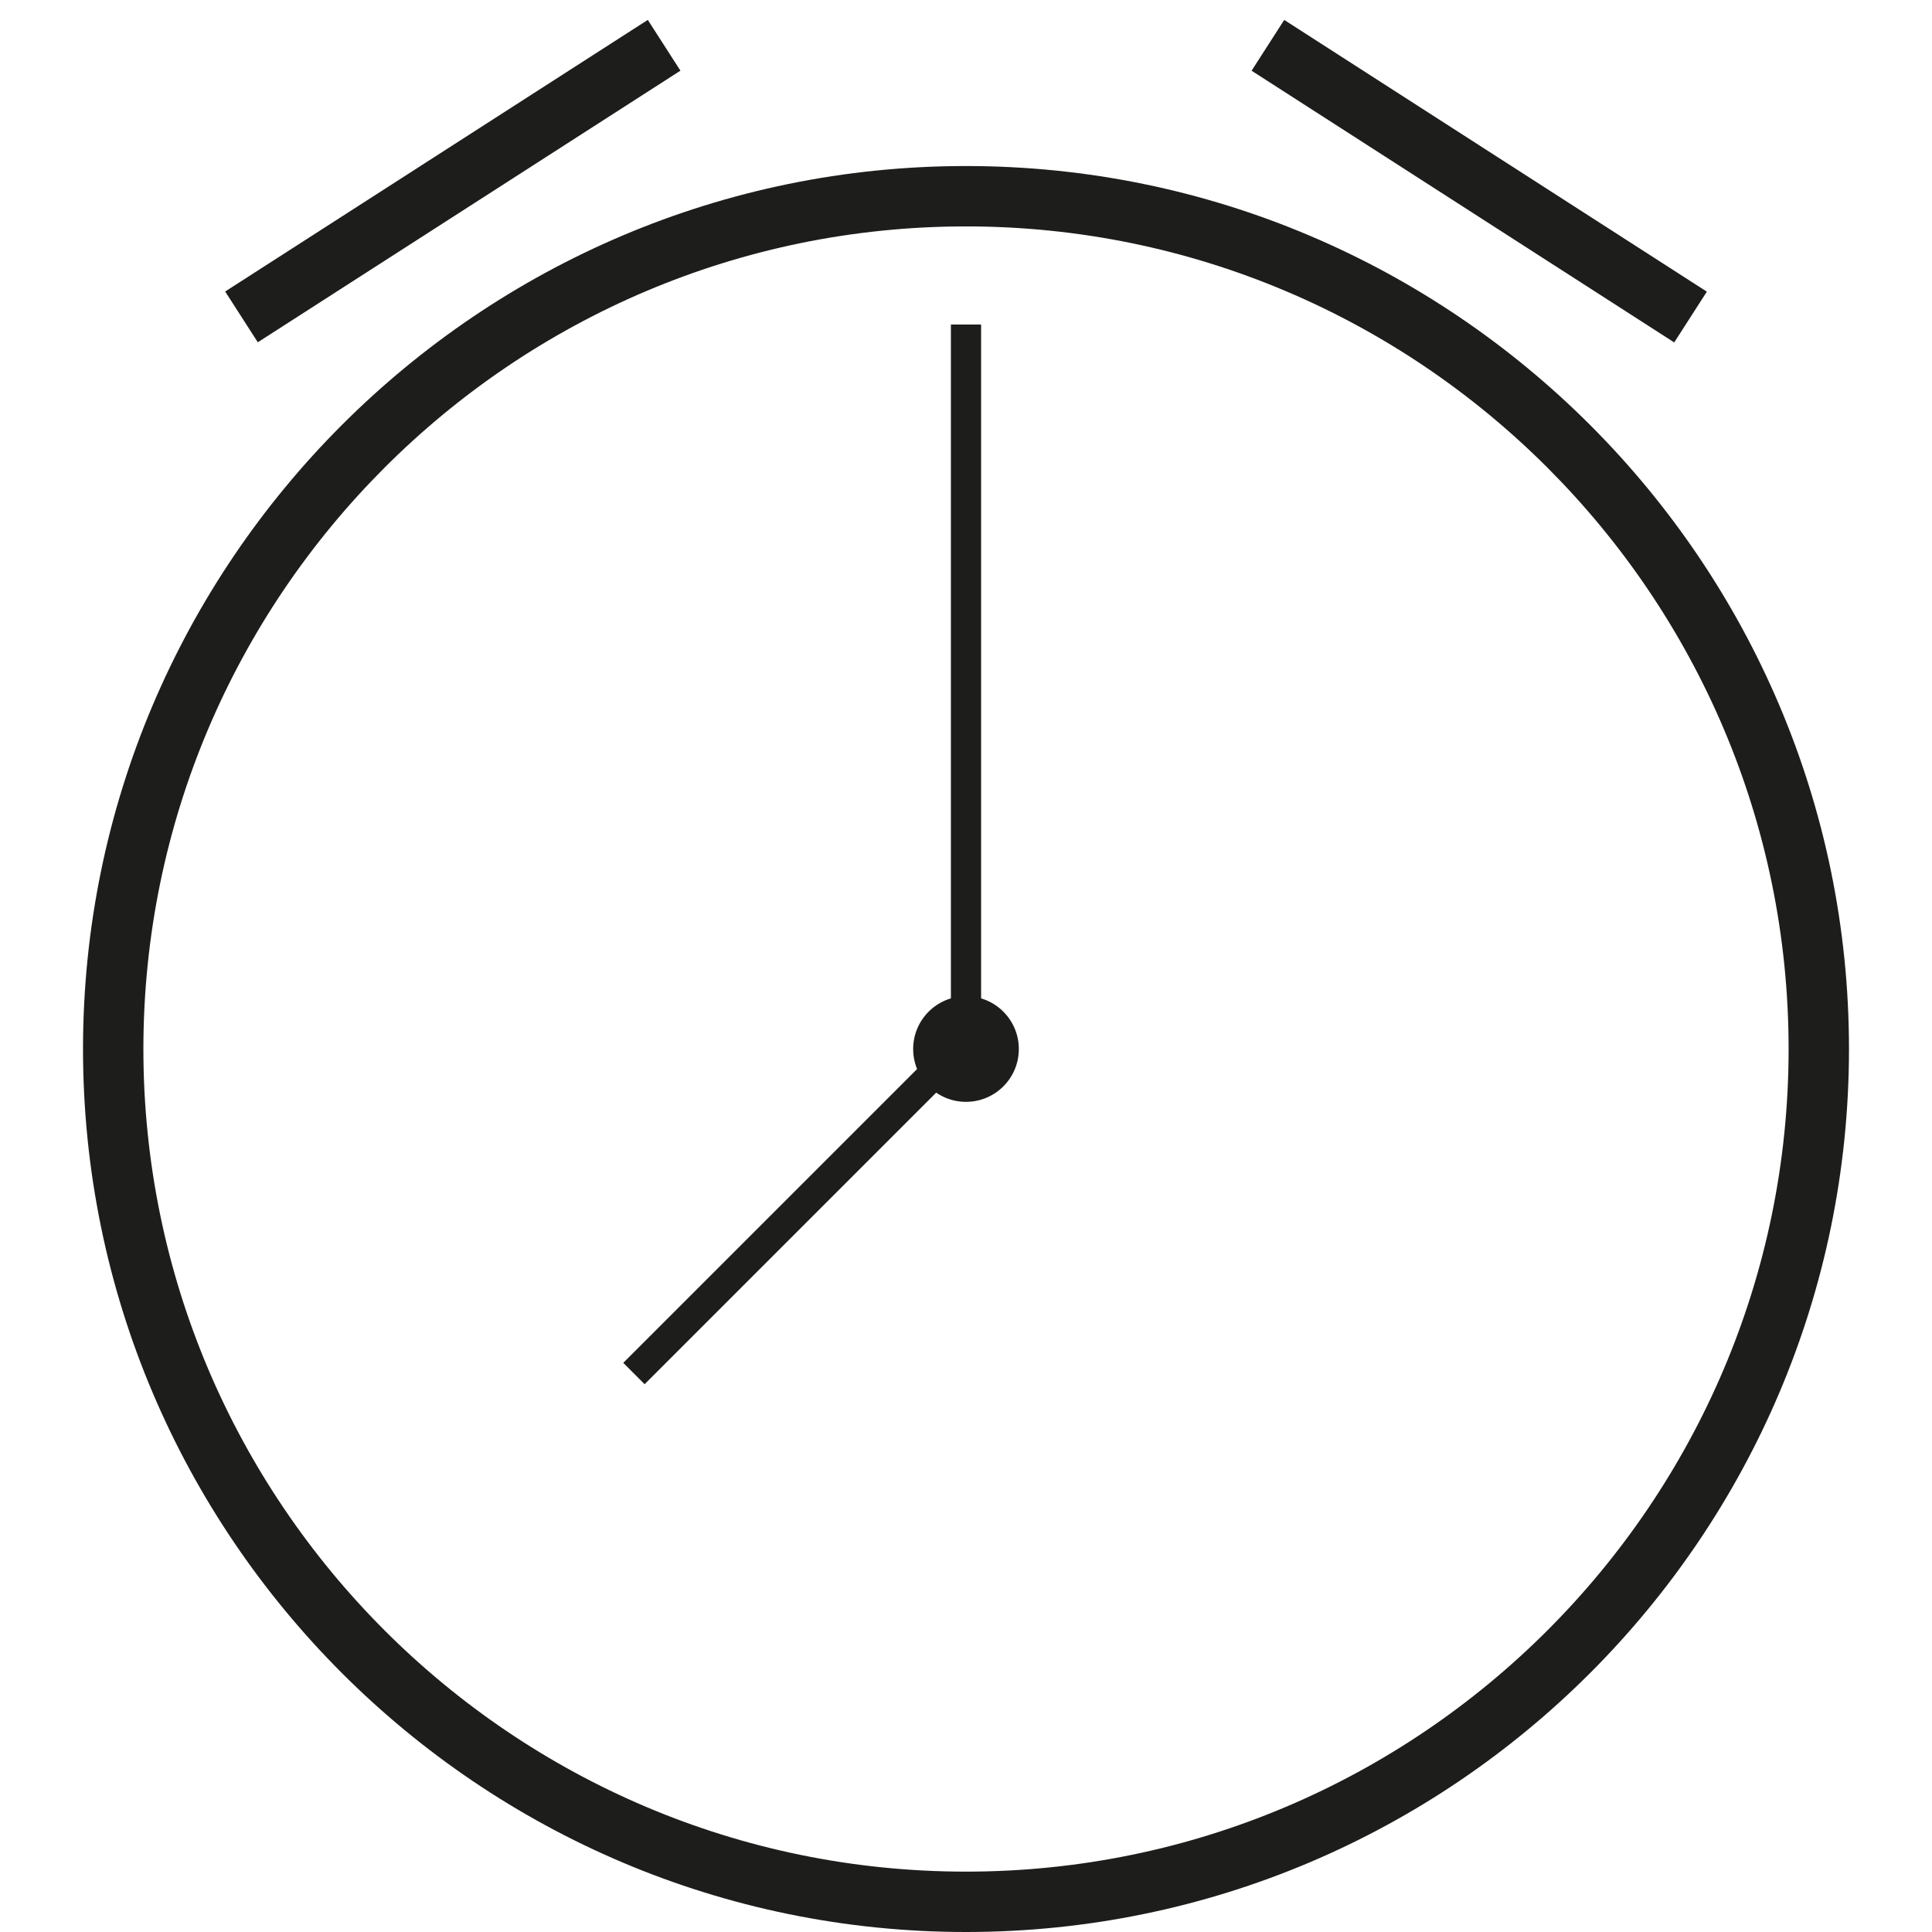 <svg xmlns="http://www.w3.org/2000/svg" width="128" height="128" viewBox="0 0 128 128"><g fill="#1D1D1B"><path d="M64 128c-32.257 0-58.5-26.243-58.5-58.5S31.743 11 64 11s58.5 26.243 58.5 58.5S96.257 128 64 128zm0-113C33.948 15 9.5 39.45 9.5 69.5S33.948 124 64 124s54.5-24.45 54.5-54.5S94.052 15 64 15z"/><circle cx="64" cy="69.5" r="3.5"/><path d="M63 21.5h2V69h-2z"/><path d="M63.293 68.292l1.414 1.415-22 22-1.414-1.415zM42.918 1.318l2.162 3.364-28 17.995-2.162-3.364zM85.083 1.32l28 18.003-2.162 3.364-28-18.002z"/></g></svg>